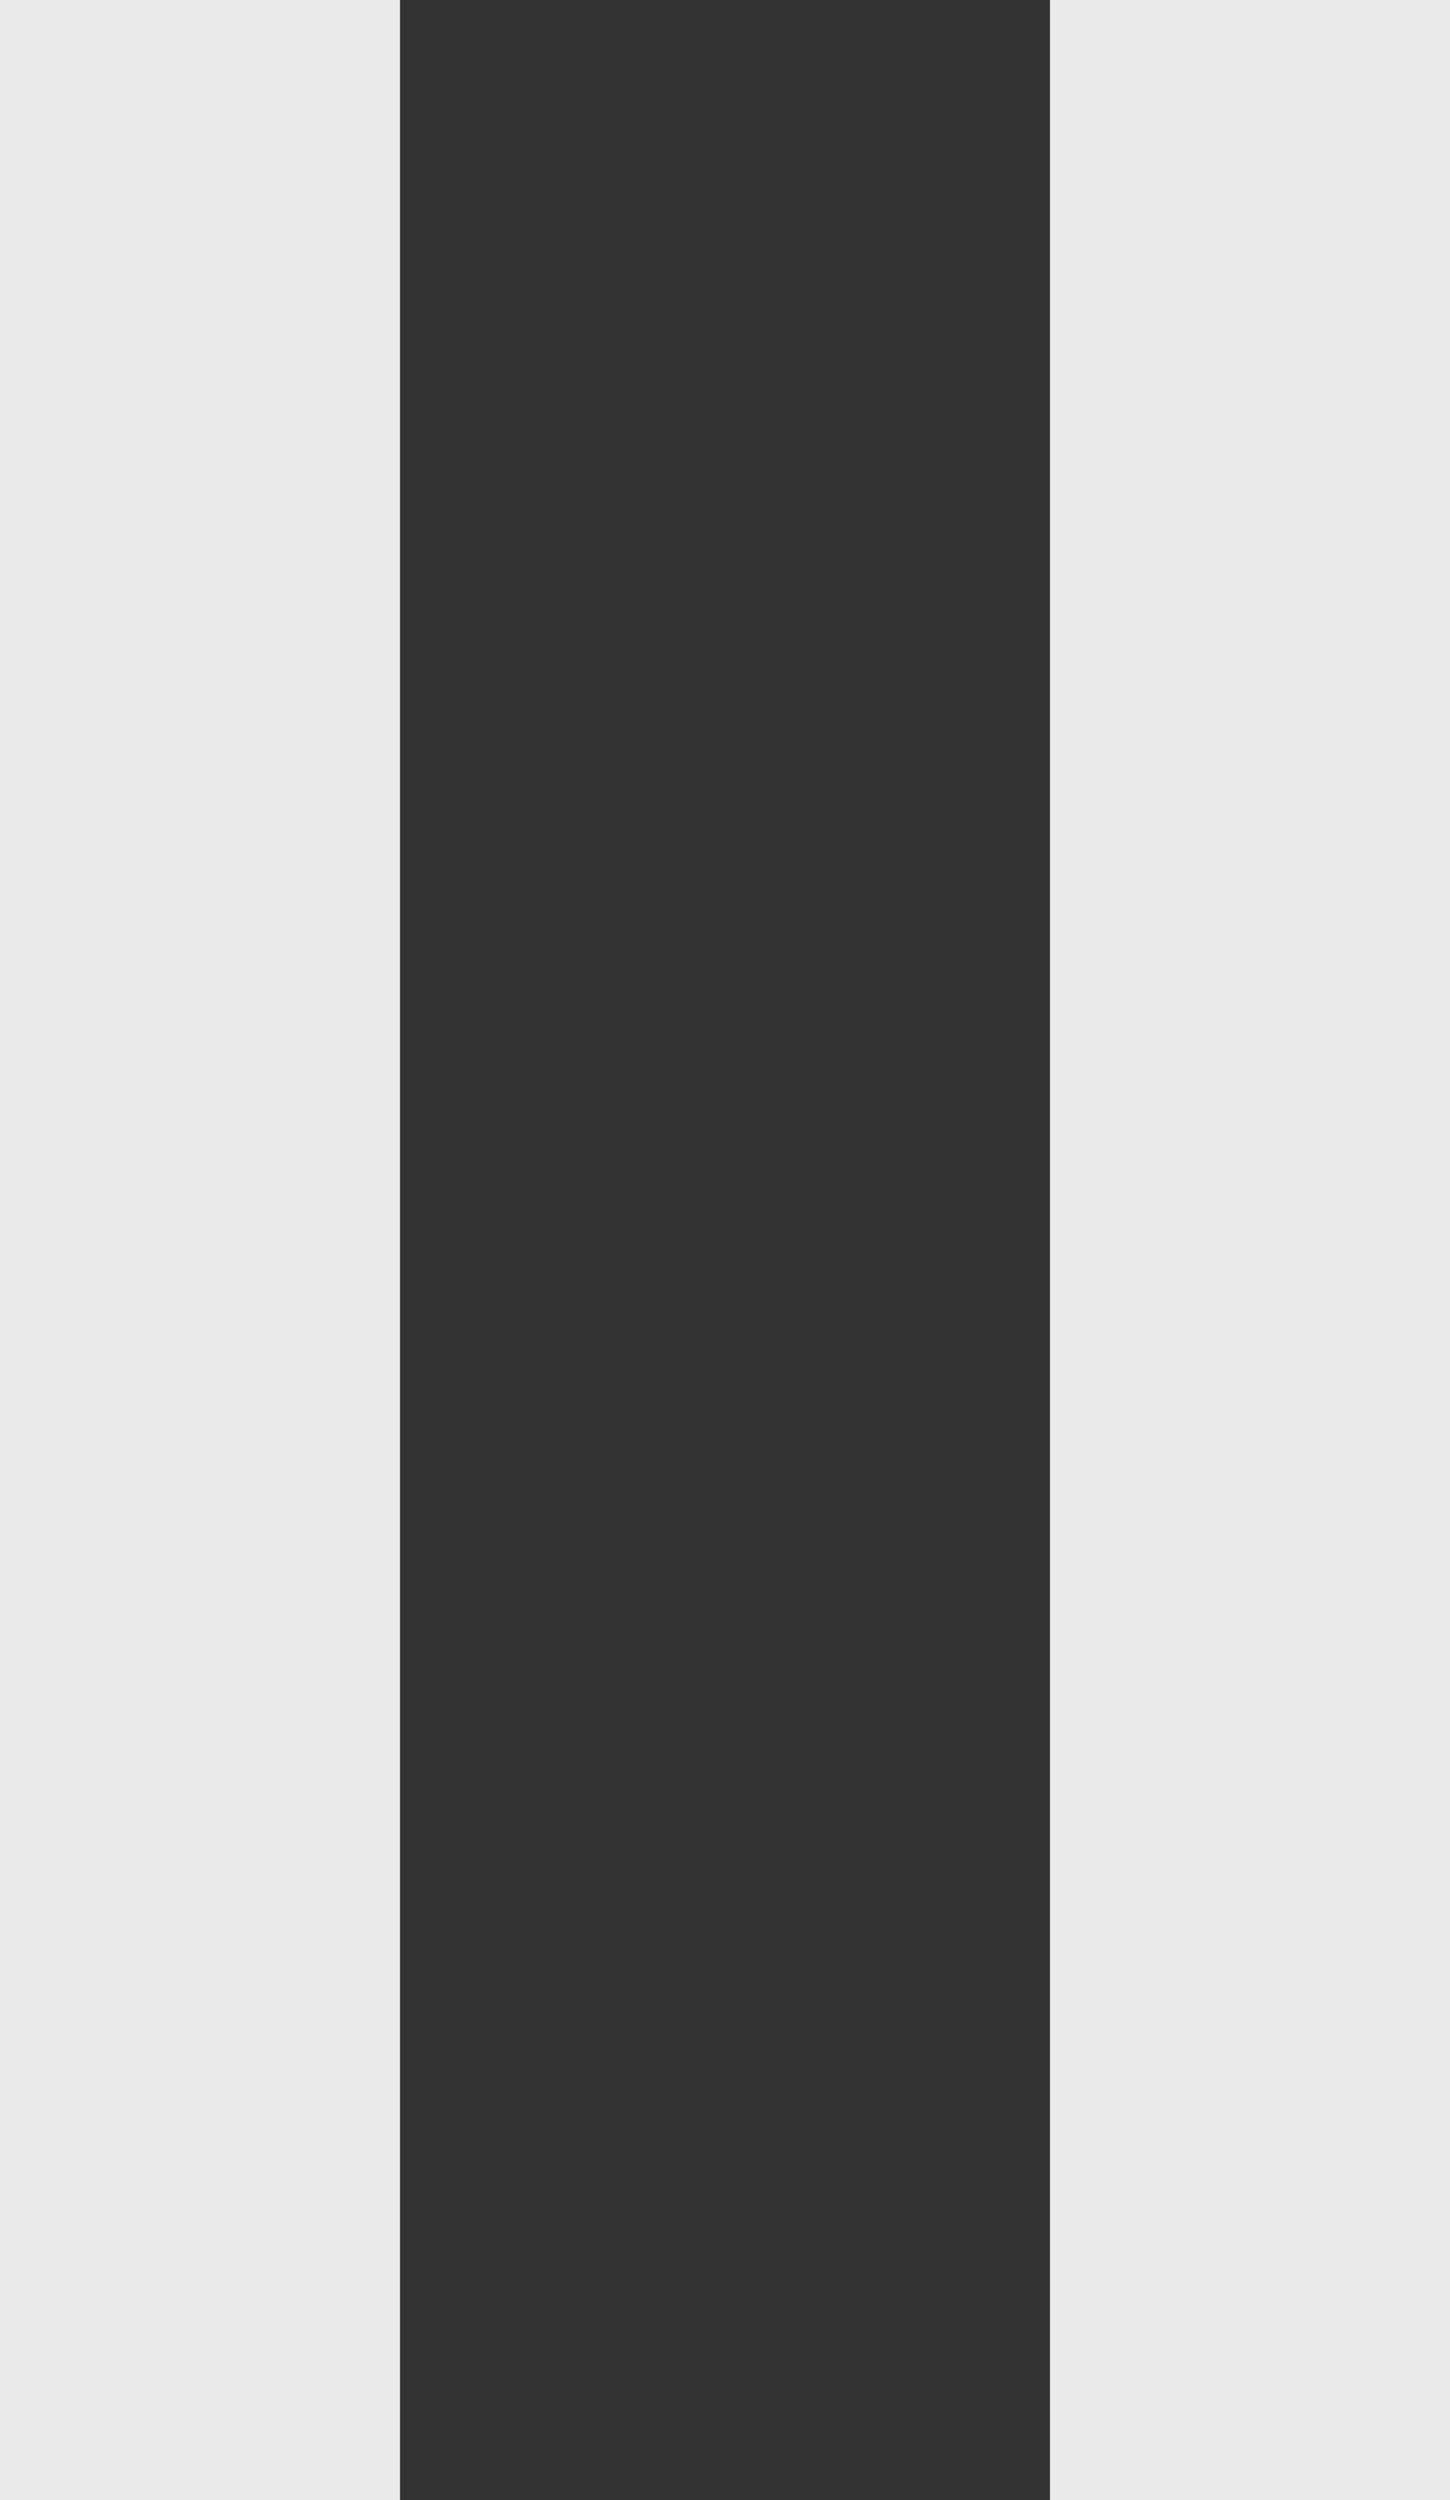 <svg width="29" height="50" viewBox="0 0 29 50" fill="none" xmlns="http://www.w3.org/2000/svg">
<rect x="0" y="0" width="29" height="50" fill="#333333" stroke="none"/>
<rect opacity="0.9" x="21" width="8" height="50" fill="#FEFEFE"/>
<rect opacity="0.9" width="8" height="50" fill="#FEFEFE"/>
</svg>
